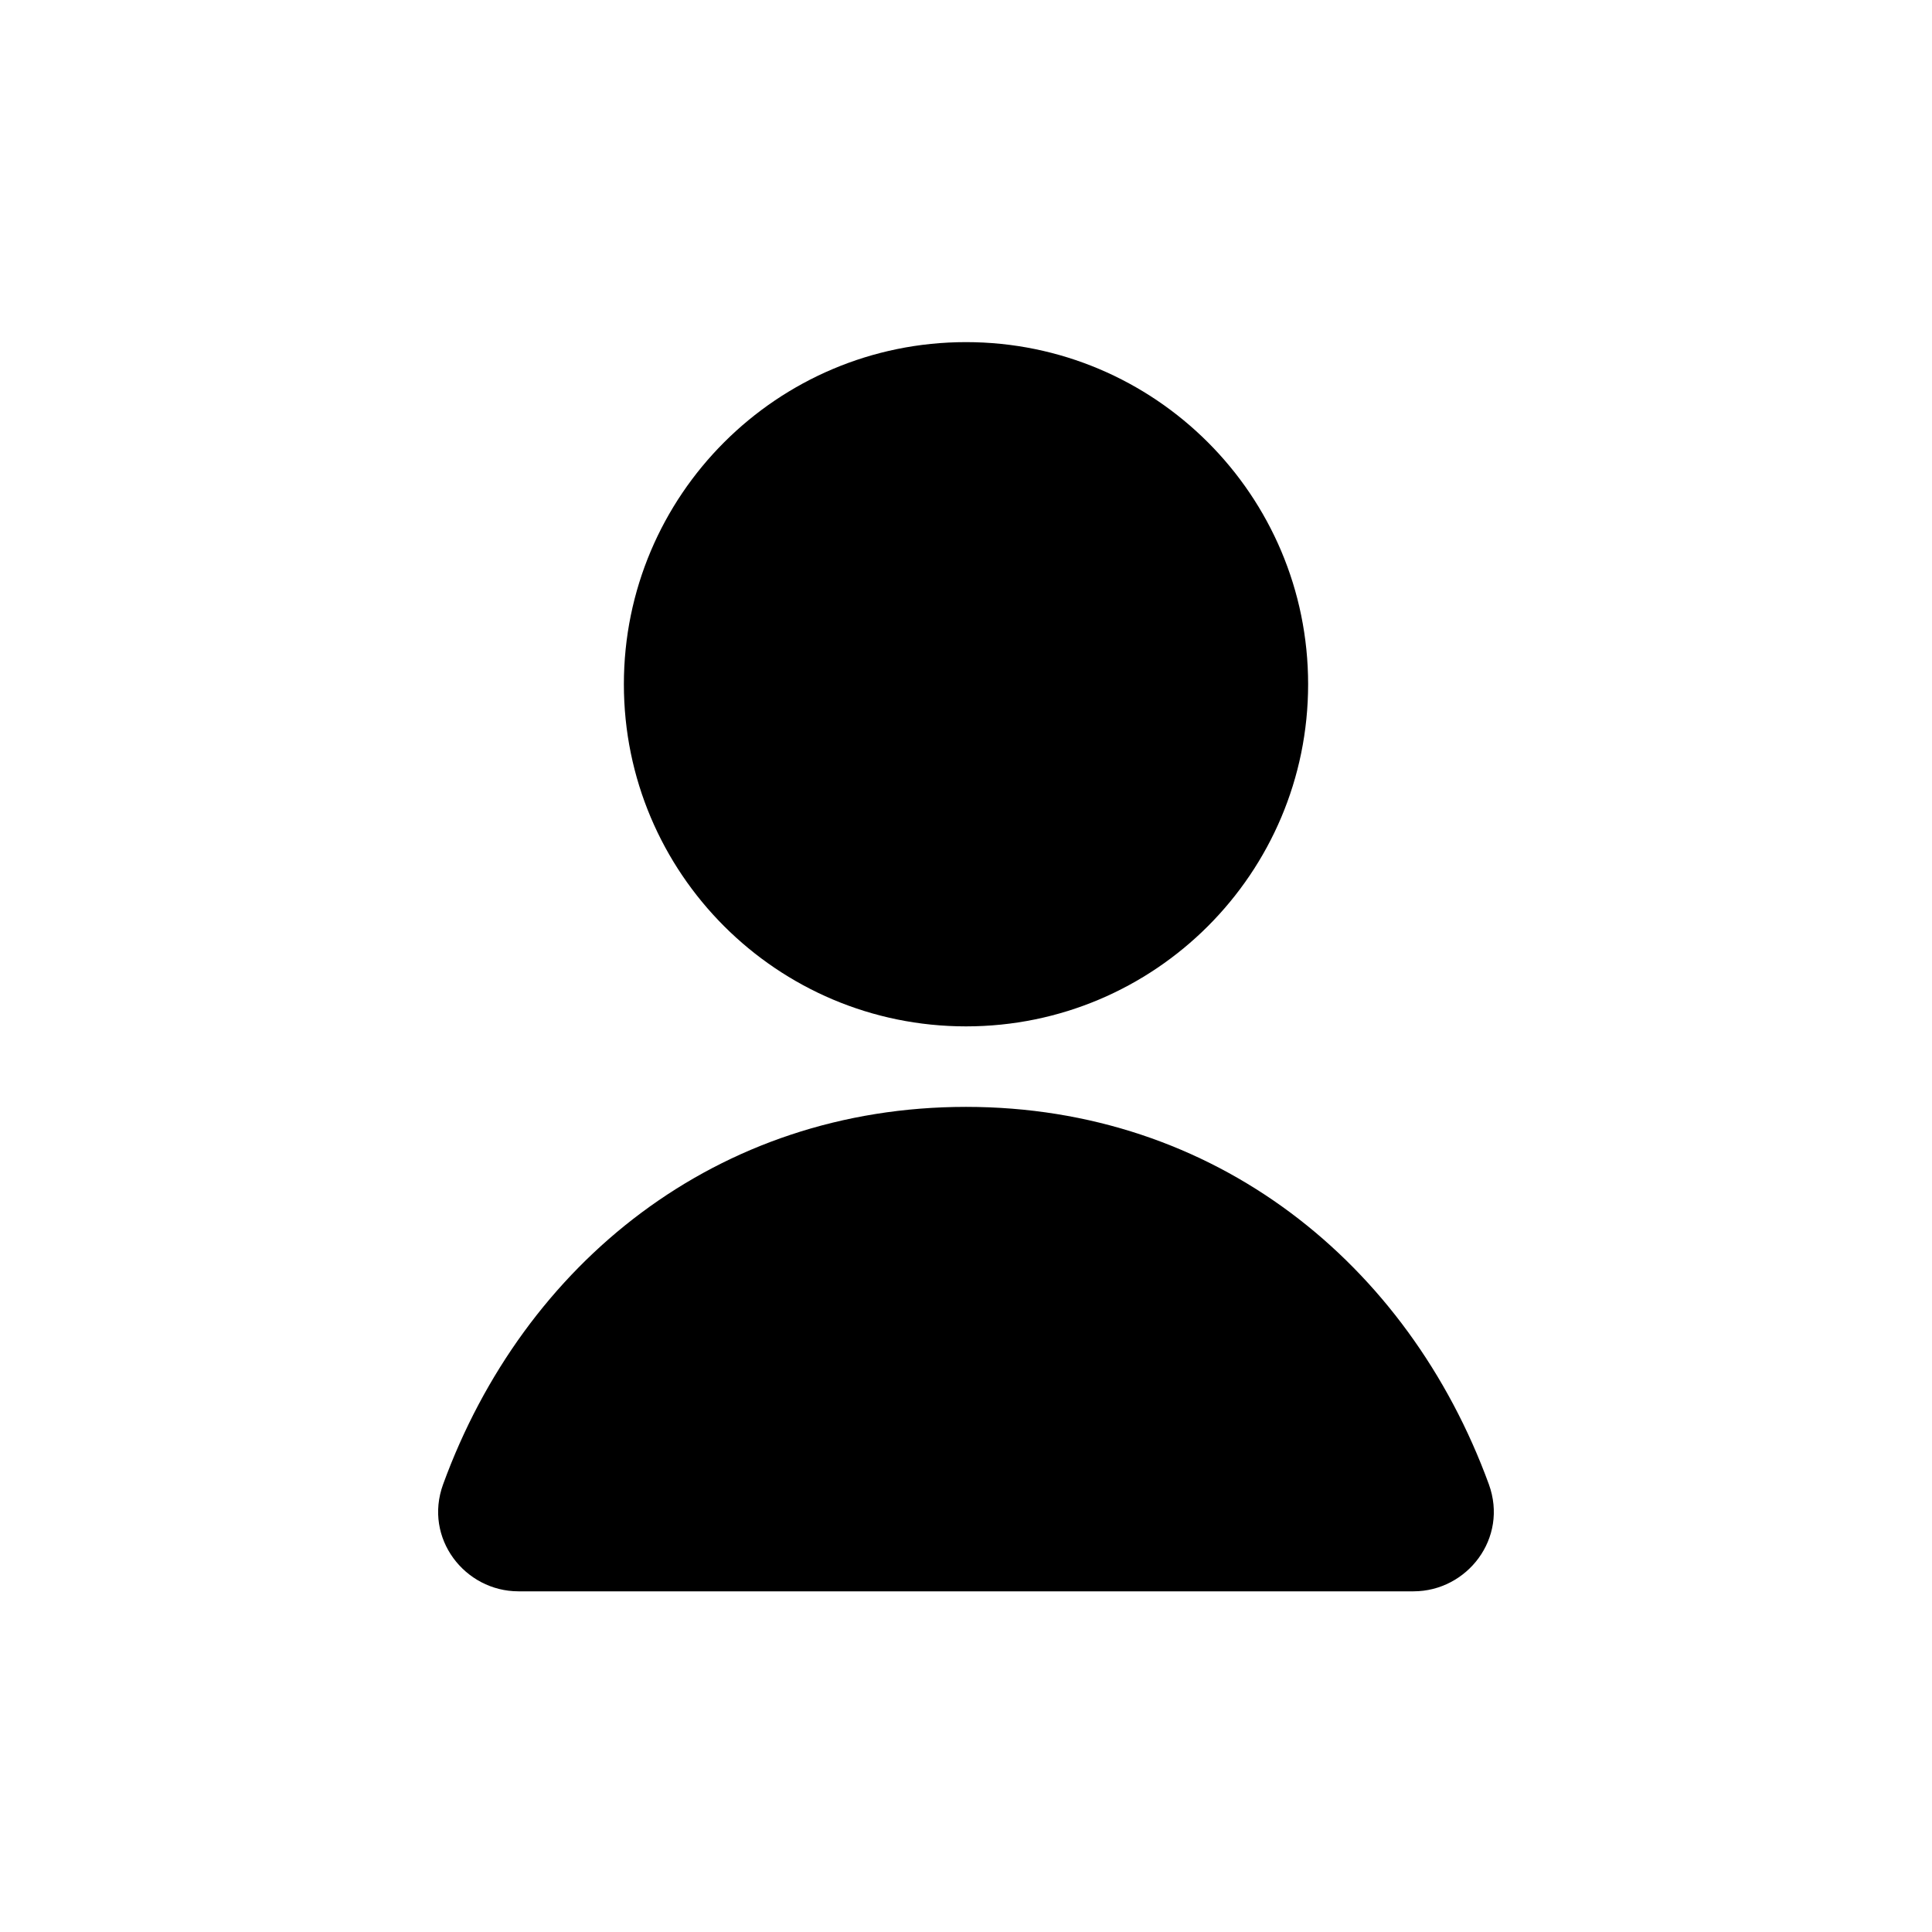 <svg xmlns="http://www.w3.org/2000/svg" fill="currentColor" viewBox="0 0 48 48"><path fill-rule="evenodd" d="M24 8.5C19.306 8.5 15.5 12.306 15.5 17C15.5 21.694 19.306 25.5 24 25.5C28.695 25.5 32.5 21.694 32.5 17C32.5 12.306 28.695 8.5 24 8.5ZM24 27.5C17.824 27.5 13.016 31.374 11.009 36.877C10.519 38.22 11.552 39.536 12.88 39.536H35.119C36.447 39.536 37.48 38.22 36.99 36.876C34.98 31.377 30.177 27.5 24 27.5Z" clip-rule="evenodd"/></svg>